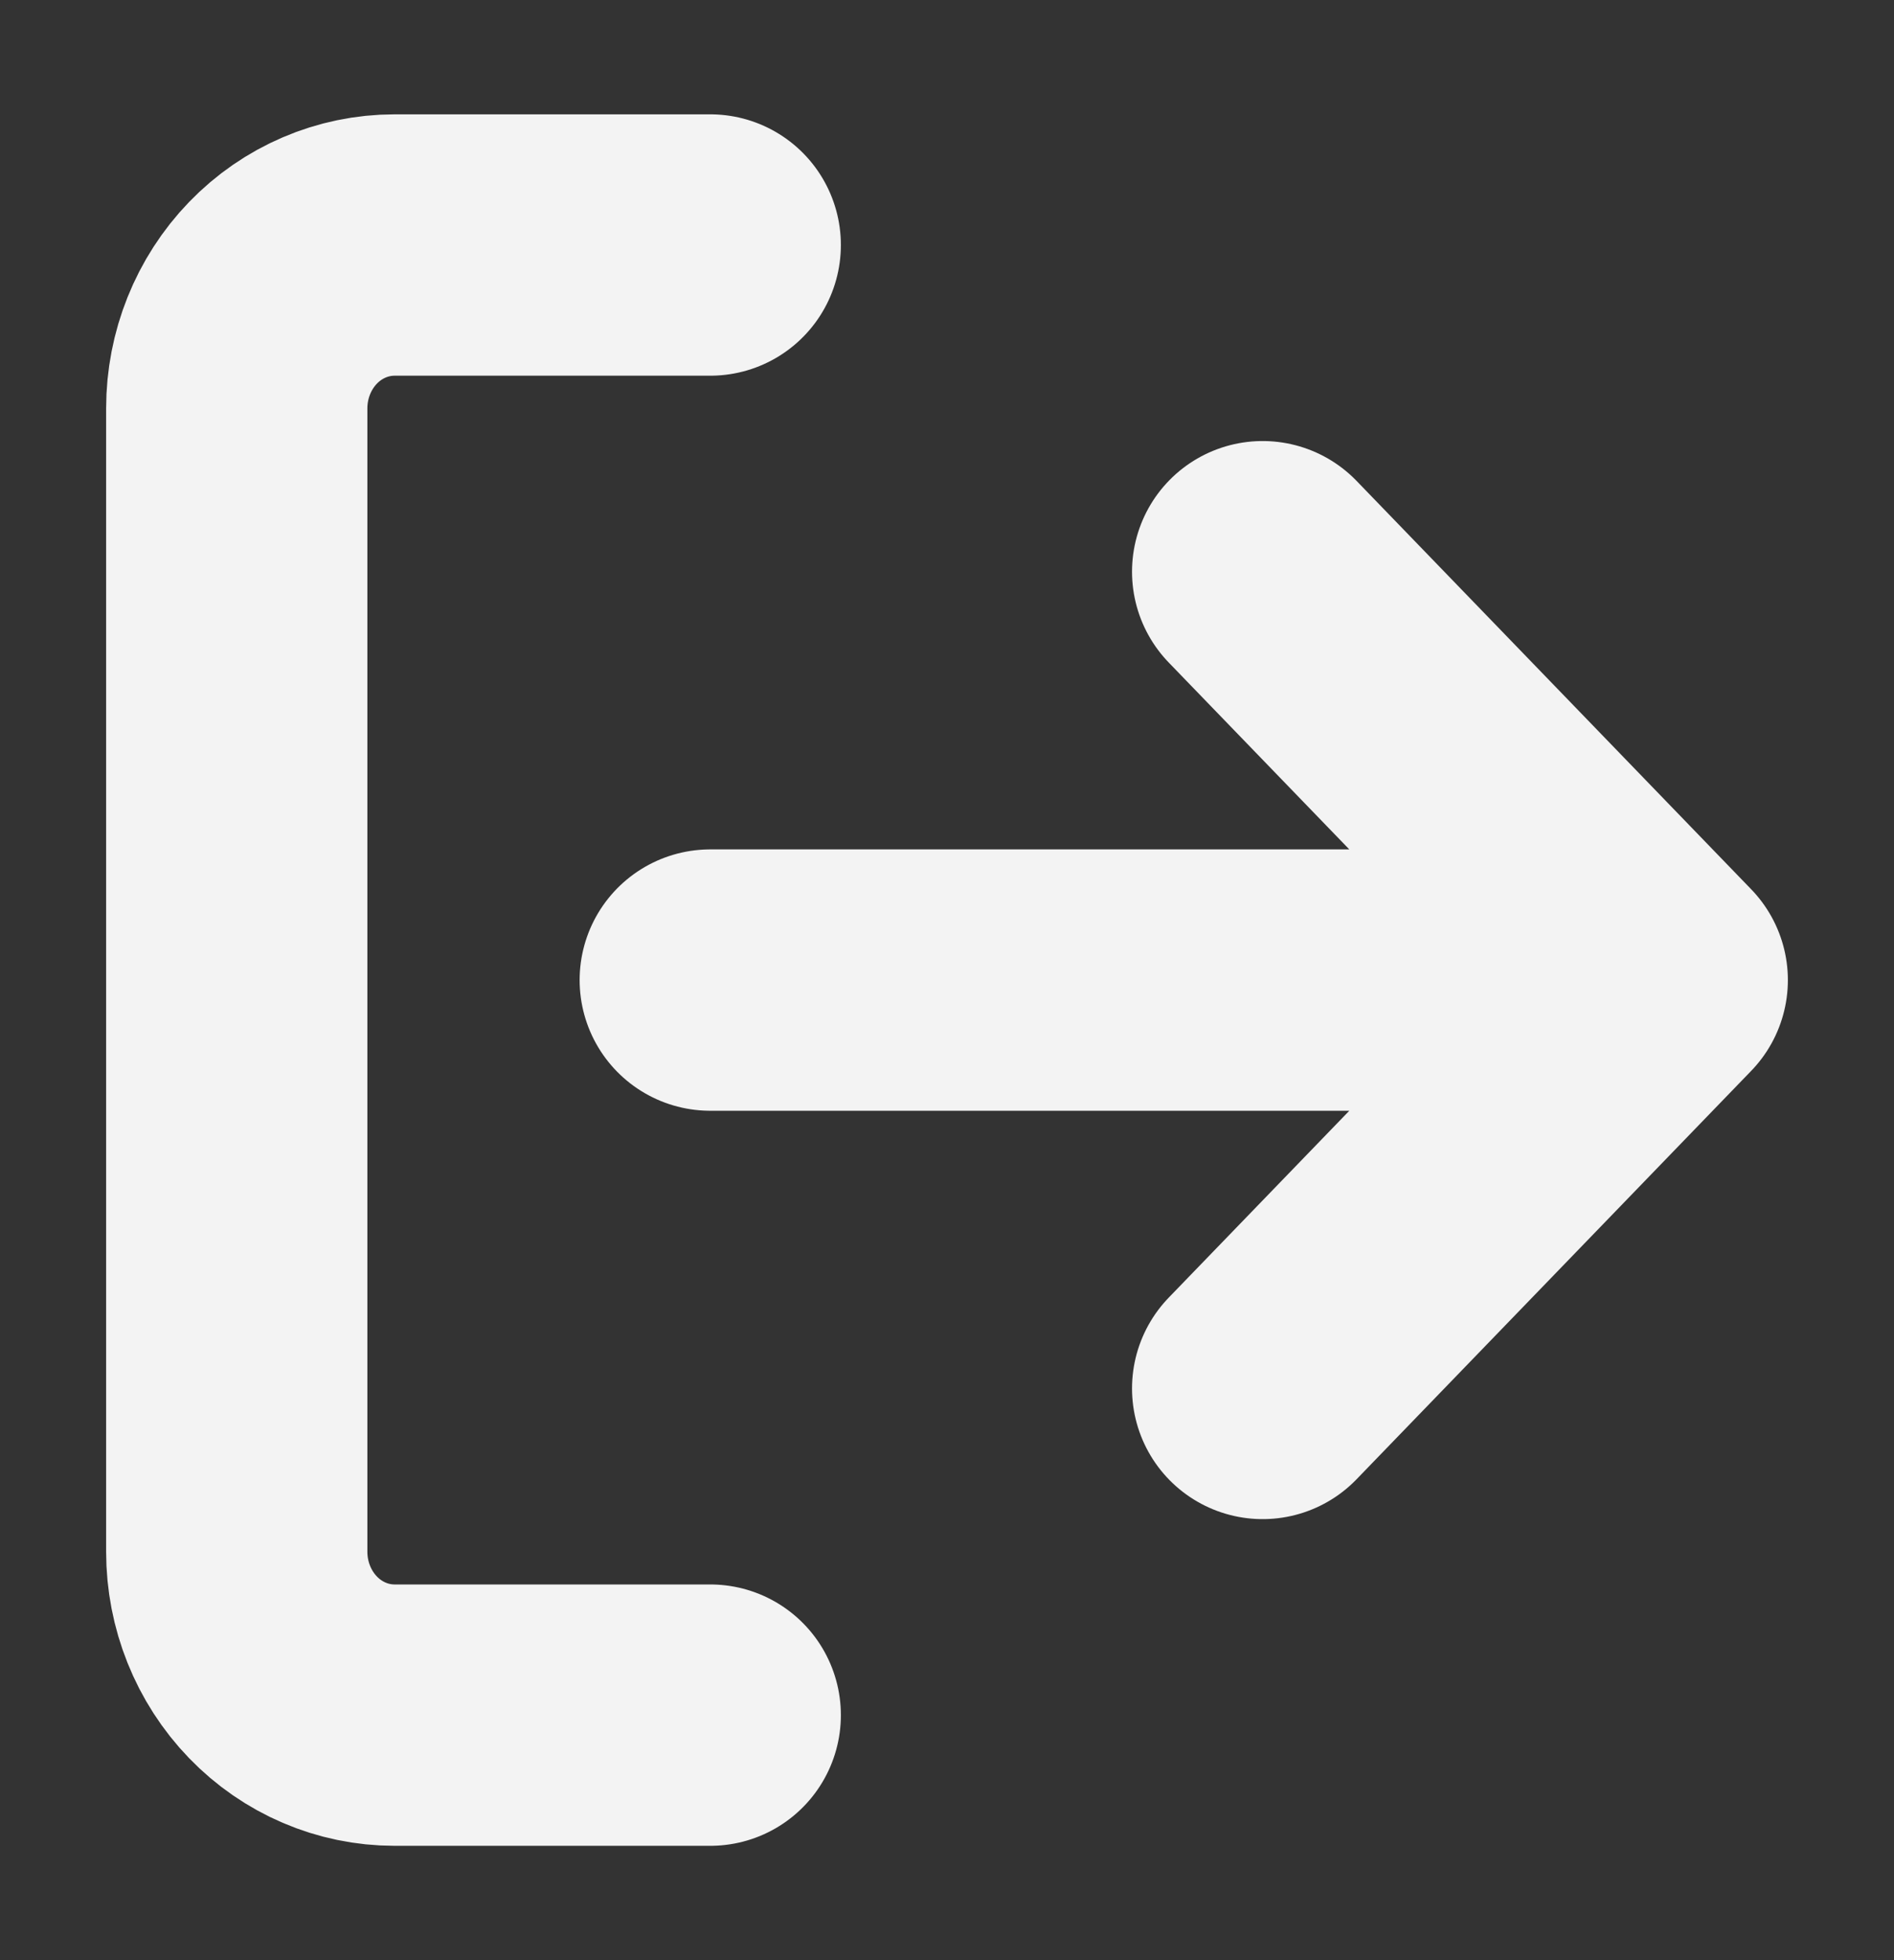 <svg width="29" height="30" viewBox="0 0 29 30" fill="none" xmlns="http://www.w3.org/2000/svg">
<rect x="0" y="0" width="29" height="30" fill="#333333" stroke="none"/>
<path d="M10.875 26.25H6.042C5.401 26.25 4.786 25.987 4.333 25.518C3.88 25.049 3.625 24.413 3.625 23.75V6.25C3.625 5.587 3.88 4.951 4.333 4.482C4.786 4.013 5.401 3.75 6.042 3.75H10.875M19.333 21.25L25.375 15M25.375 15L19.333 8.75M25.375 15H10.875" stroke="#F3F3F3" stroke-width="4" stroke-linecap="round" stroke-linejoin="round"/>
</svg>
